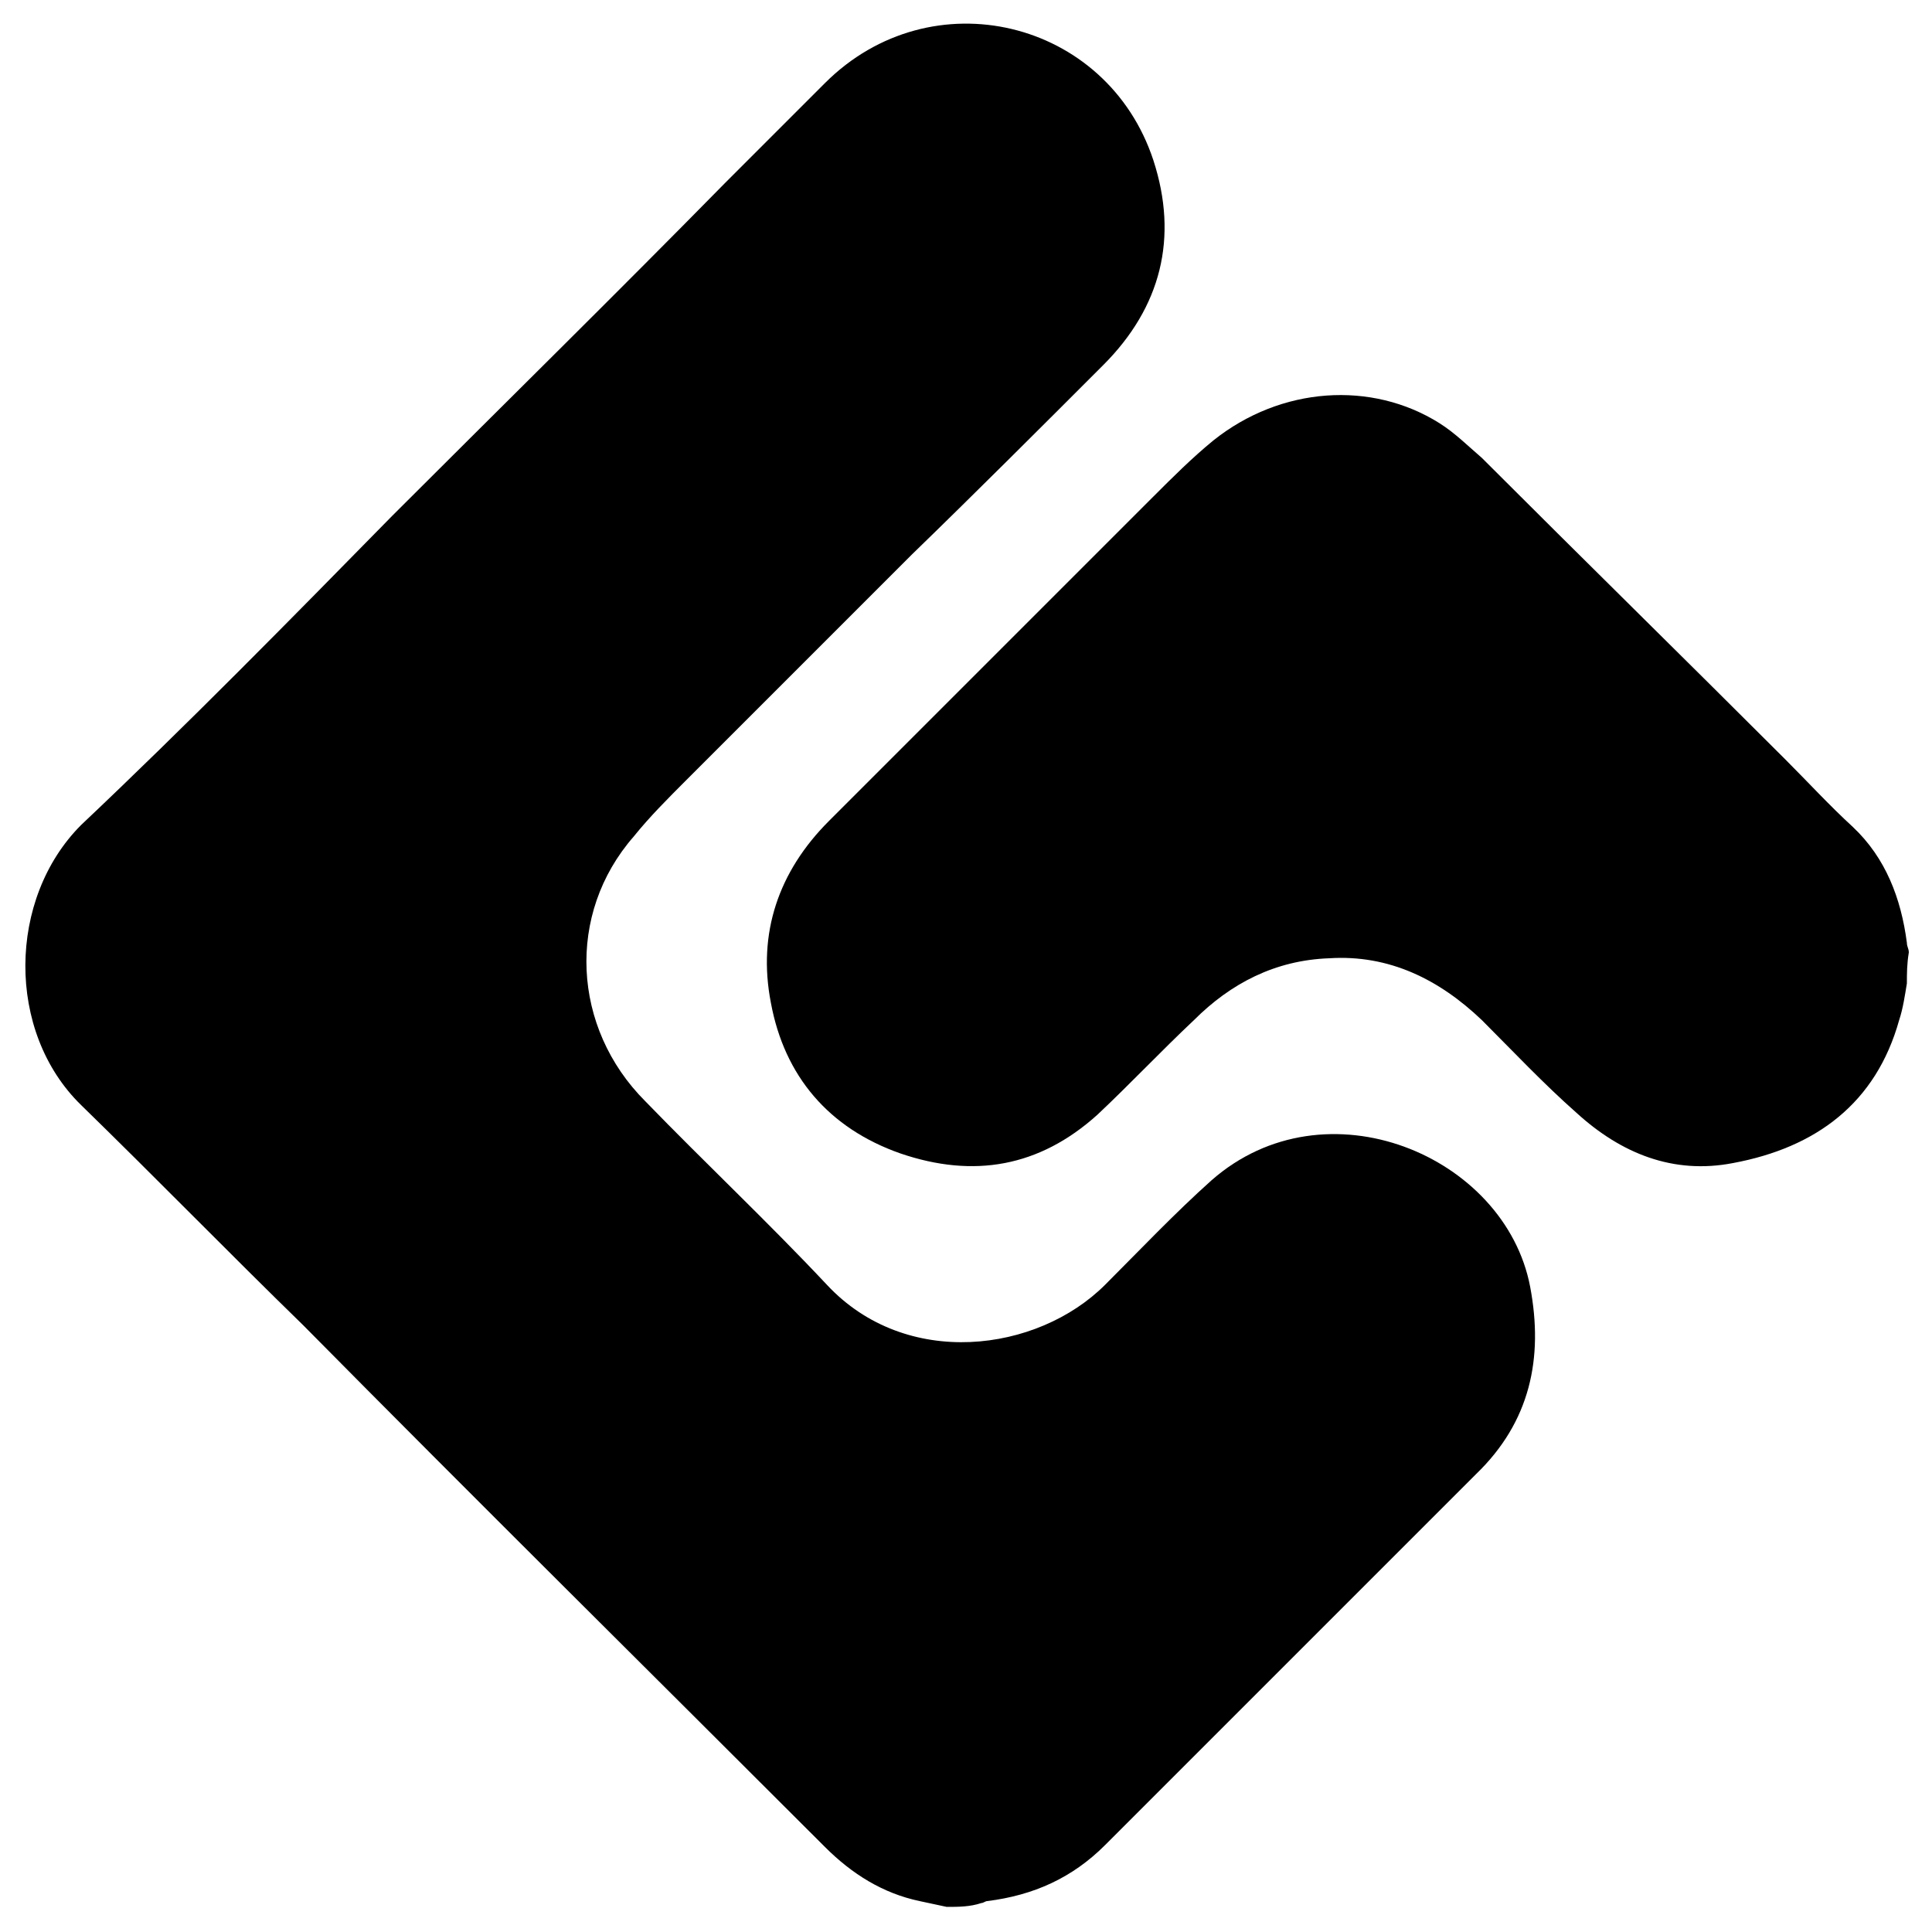 <?xml version="1.0" encoding="utf-8"?>
<!-- Generator: Adobe Illustrator 23.1.0, SVG Export Plug-In . SVG Version: 6.00 Build 0)  -->
<svg version="1.1" id="Layer_1" xmlns="http://www.w3.org/2000/svg" xmlns:xlink="http://www.w3.org/1999/xlink" x="0px" y="0px"
	 viewBox="0 0 100 100" style="enable-background:new 0 0 100 100;" xml:space="preserve">
<g>
	<path d="M49,98.7c-0.5-0.1-0.9-0.2-1.4-0.3c-1.9-0.4-3.5-1.4-4.9-2.8c0,0-0.1-0.1-0.1-0.1c-9-9-18-17.9-26.9-26.9
		C11.8,64.8,8.1,61,4.2,57.2c-3.9-3.8-3.8-10.7,0-14.5C9.7,37.5,15,32.1,20.3,26.7C26,21,31.8,15.3,37.5,9.5
		c1.7-1.7,3.5-3.5,5.2-5.2c5.5-5.5,14.6-3.3,17,4c1.3,4,0.4,7.6-2.6,10.6c-3.3,3.3-6.6,6.6-9.9,9.8c-3.9,3.9-7.8,7.8-11.7,11.7
		c-0.9,0.9-1.9,1.9-2.7,2.9c-3.5,4-3.2,9.9,0.6,13.7c3.1,3.2,6.3,6.2,9.4,9.5c4.1,4.4,10.9,3.5,14.4,0c1.8-1.8,3.6-3.7,5.5-5.4
		c5.9-5.2,15.2-1.3,16.5,5.5c0.7,3.7,0,7-2.8,9.7c-4.3,4.3-8.6,8.6-12.9,12.9c-2.1,2.1-4.2,4.2-6.3,6.3c-1.7,1.7-3.7,2.6-6.1,2.9
		c-0.1,0-0.2,0.1-0.3,0.1C50.2,98.7,49.6,98.7,49,98.7z"/>
	<path d="M98.7,50.9c-0.1,0.6-0.2,1.3-0.4,1.9c-1.2,4.3-4.3,6.6-8.6,7.4c-3.1,0.6-5.8-0.5-8.1-2.6c-1.7-1.5-3.3-3.2-4.9-4.8
		c-2.2-2.1-4.8-3.4-7.9-3.2c-2.8,0.1-5.1,1.3-7,3.2c-1.7,1.6-3.3,3.3-5,4.9c-3,2.7-6.4,3.3-10.2,2c-3.7-1.3-6-4-6.7-7.8
		c-0.7-3.6,0.4-6.8,3-9.4c5.6-5.6,11.2-11.2,16.8-16.8c1-1,2-2,3.1-2.9c3.5-2.8,8.2-3.1,11.7-0.9c0.8,0.5,1.5,1.2,2.2,1.8
		c5.2,5.2,10.5,10.4,15.7,15.6c1.2,1.2,2.3,2.4,3.5,3.5c1.7,1.6,2.5,3.7,2.8,6c0,0.2,0.1,0.3,0.1,0.5C98.7,49.9,98.7,50.4,98.7,50.9
		z"/>
</g>
</svg>
